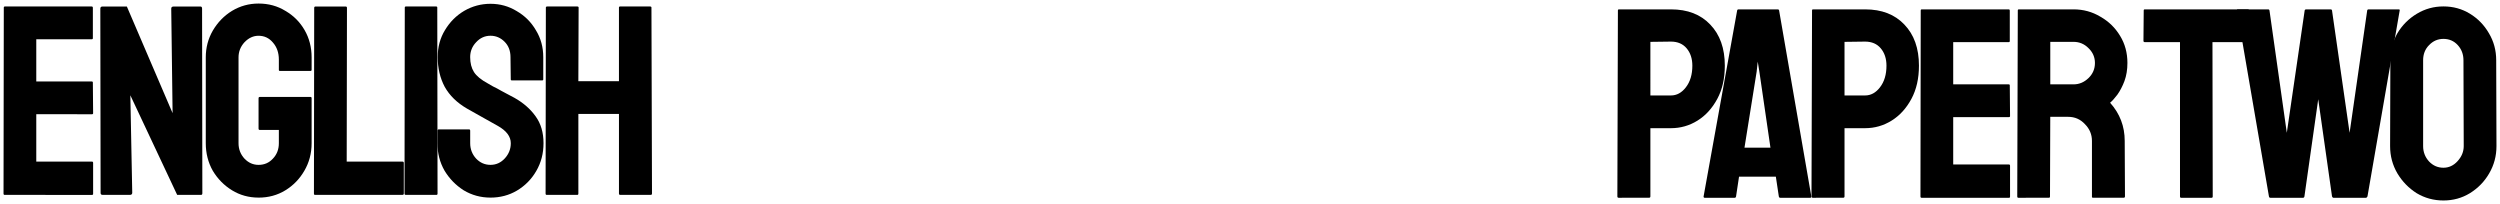 <?xml version="1.0" encoding="UTF-8" standalone="no"?>
<!-- Created with Inkscape (http://www.inkscape.org/) -->

<svg
   width="197.428mm"
   height="16.109mm"
   viewBox="0 0 197.428 16.109"
   version="1.1"
   id="svg2107"
   inkscape:version="1.2.2 (b0a8486, 2022-12-01)"
   sodipodi:docname="EPaperTwo.svg"
   xmlns:inkscape="http://www.inkscape.org/namespaces/inkscape"
   xmlns:sodipodi="http://sodipodi.sourceforge.net/DTD/sodipodi-0.dtd"
   xmlns="http://www.w3.org/2000/svg"
   xmlns:svg="http://www.w3.org/2000/svg">
  <sodipodi:namedview
     id="namedview2109"
     pagecolor="#ffffff"
     bordercolor="#000000"
     borderopacity="0.25"
     inkscape:showpageshadow="2"
     inkscape:pageopacity="0.0"
     inkscape:pagecheckerboard="0"
     inkscape:deskcolor="#d1d1d1"
     inkscape:document-units="mm"
     showgrid="false"
     inkscape:zoom="0.61171749"
     inkscape:cx="640.00132"
     inkscape:cy="126.69247"
     inkscape:window-width="747"
     inkscape:window-height="847"
     inkscape:window-x="720"
     inkscape:window-y="25"
     inkscape:window-maximized="0"
     inkscape:current-layer="layer1" />
  <defs
     id="defs2104" />
  <g
     inkscape:label="Layer 1"
     inkscape:groupmode="layer"
     id="layer1"
     transform="translate(114.122,-8.84)">
    <g
       id="g2070"
       transform="translate(-114.347,-17.499)">
      <g
         aria-label="English"
         id="text239-4-0"
         style="font-size:21.375px;font-family:staatliches;letter-spacing:-1pt;fill-rule:evenodd;stroke:#000000;stroke-width:0;stroke-opacity:0;paint-order:fill markers stroke">
        <path
           d="m 0.589,41.73 q -0.085,0 -0.085,-0.107 l 0.021,-14.685 q 0,-0.086 0.085,-0.086 H 7.472 q 0.086,0 0.086,0.107 v 2.394 q 0,0.086 -0.086,0.086 H 3.09 v 3.334 h 4.382 q 0.086,0 0.086,0.086 l 0.021,2.415 q 0,0.086 -0.086,0.086 H 3.09 v 3.741 h 4.403 q 0.086,0 0.086,0.107 v 2.437 q 0,0.086 -0.086,0.086 z"
           style="stroke-width:0.557"
           id="path2072" />
        <path
           d="m 8.34,41.73 q -0.171,0 -0.171,-0.15 L 8.148,27.024 q 0,-0.171 0.171,-0.171 h 1.924 l 3.612,8.422 -0.107,-8.251 q 0,-0.171 0.192,-0.171 h 2.116 q 0.128,0 0.128,0.171 l 0.021,14.578 q 0,0.128 -0.107,0.128 h -1.881 l -3.698,-7.866 0.15,7.695 q 0,0.171 -0.192,0.171 z"
           style="stroke-width:0.557"
           id="path2074" />
        <path
           d="m 20.644,41.944 q -1.154,0 -2.095,-0.577 -0.94,-0.577 -1.518,-1.539 -0.556,-0.983 -0.556,-2.18 v -6.776 q 0,-1.154 0.556,-2.116 0.577,-0.983 1.518,-1.56 0.962,-0.577 2.095,-0.577 1.176,0 2.116,0.577 0.962,0.556 1.518,1.518 0.556,0.962 0.556,2.159 v 0.983 q 0,0.086 -0.107,0.086 h -2.394 q -0.086,0 -0.086,-0.086 v -0.812 q 0,-0.812 -0.47,-1.347 -0.449,-0.534 -1.133,-0.534 -0.62,0 -1.111,0.513 -0.47,0.513 -0.47,1.197 v 6.776 q 0,0.705 0.47,1.218 0.47,0.492 1.111,0.492 0.684,0 1.133,-0.492 0.47,-0.492 0.47,-1.218 v -1.047 h -1.496 q -0.107,0 -0.107,-0.107 v -2.394 q 0,-0.107 0.107,-0.107 h 3.997 q 0.086,0 0.086,0.107 v 3.548 q 0,1.197 -0.577,2.18 -0.556,0.962 -1.496,1.539 -0.94,0.577 -2.116,0.577 z"
           style="stroke-width:0.557"
           id="path2076" />
        <path
           d="m 25.103,41.73 q -0.086,0 -0.086,-0.107 l 0.021,-14.663 q 0,-0.107 0.107,-0.107 h 2.373 q 0.107,0 0.107,0.107 l -0.021,12.141 h 4.403 q 0.107,0 0.107,0.107 v 2.415 q 0,0.107 -0.107,0.107 z"
           style="stroke-width:0.557"
           id="path2078" />
        <path
           d="m 32.277,41.73 q -0.107,0 -0.107,-0.107 l 0.021,-14.685 q 0,-0.086 0.086,-0.086 h 2.394 q 0.086,0 0.086,0.086 l 0.021,14.685 q 0,0.107 -0.086,0.107 z"
           style="stroke-width:0.557"
           id="path2080" />
        <path
           d="m 38.959,41.944 q -1.154,0 -2.116,-0.577 -0.94,-0.598 -1.518,-1.56 -0.556,-0.983 -0.556,-2.159 v -0.983 q 0,-0.107 0.107,-0.107 h 2.394 q 0.086,0 0.086,0.107 v 0.983 q 0,0.705 0.47,1.218 0.47,0.492 1.133,0.492 0.663,0 1.133,-0.513 0.47,-0.513 0.47,-1.197 0,-0.791 -1.026,-1.368 Q 39.194,36.087 38.468,35.681 37.741,35.275 37.1,34.911 35.924,34.227 35.347,33.201 34.791,32.154 34.791,30.85 q 0,-1.197 0.577,-2.137 0.577,-0.962 1.518,-1.518 0.962,-0.556 2.073,-0.556 1.133,0 2.073,0.577 0.962,0.556 1.518,1.518 0.577,0.94 0.577,2.116 v 1.753 q 0,0.086 -0.086,0.086 h -2.394 q -0.086,0 -0.086,-0.086 l -0.021,-1.753 q 0,-0.748 -0.47,-1.218 -0.47,-0.47 -1.111,-0.47 -0.663,0 -1.133,0.513 -0.47,0.492 -0.47,1.176 0,0.705 0.299,1.176 0.299,0.47 1.09,0.898 0.107,0.064 0.406,0.235 0.321,0.15 0.684,0.363 0.363,0.192 0.641,0.342 0.299,0.15 0.363,0.192 1.069,0.598 1.689,1.475 0.62,0.855 0.62,2.116 0,1.218 -0.577,2.202 -0.556,0.962 -1.518,1.539 -0.94,0.556 -2.095,0.556 z"
           style="stroke-width:0.557"
           id="path2082" />
        <path
           d="m 43.397,41.73 q -0.086,0 -0.086,-0.107 l 0.021,-14.685 q 0,-0.086 0.107,-0.086 h 2.373 q 0.107,0 0.107,0.086 l -0.021,5.814 h 3.206 v -5.814 q 0,-0.086 0.086,-0.086 h 2.373 q 0.107,0 0.107,0.086 l 0.043,14.685 q 0,0.107 -0.107,0.107 h -2.394 q -0.107,0 -0.107,-0.107 v -6.284 h -3.206 v 6.284 q 0,0.107 -0.086,0.107 z"
           style="stroke-width:0.557"
           id="path2084" />
      </g>
      <g
         aria-label="paper two"
         id="text239-4-8-8"
         style="font-size:21.375px;font-family:staatliches;letter-spacing:-1pt;fill-rule:evenodd;stroke:#000000;stroke-width:0;stroke-opacity:0;paint-order:fill markers stroke">
        <path
           d="m 128.057,41.957 q -0.107,0 -0.107,-0.107 l 0.043,-14.685 q 0,-0.086 0.086,-0.086 h 4.104 q 1.966,0 3.099,1.197 1.154,1.197 1.154,3.249 0,1.518 -0.598,2.629 -0.599,1.111 -1.56,1.71 -0.962,0.598 -2.095,0.598 h -1.625 v 5.386 q 0,0.107 -0.107,0.107 z m 2.501,-8.08 h 1.625 q 0.684,0 1.176,-0.641 0.513,-0.663 0.513,-1.71 0,-0.834 -0.449,-1.368 -0.449,-0.534 -1.24,-0.534 l -1.625,0.021 z"
           style="stroke-width:0.557"
           id="path2087" />
        <path
           d="m 134.76,41.85 2.65,-14.685 q 0.021,-0.086 0.107,-0.086 h 3.099 q 0.086,0 0.107,0.086 l 2.544,14.685 q 0.021,0.107 -0.086,0.107 h -2.373 q -0.086,0 -0.107,-0.107 l -0.235,-1.56 h -2.907 l -0.235,1.56 q -0.021,0.107 -0.107,0.107 h -2.373 q -0.086,0 -0.086,-0.107 z m 3.228,-3.847 h 2.052 l -0.876,-6.006 -0.128,-0.791 -0.086,0.791 z"
           style="stroke-width:0.557"
           id="path2089" />
        <path
           d="m 143.388,41.957 q -0.107,0 -0.107,-0.107 l 0.043,-14.685 q 0,-0.086 0.086,-0.086 h 4.104 q 1.966,0 3.099,1.197 1.154,1.197 1.154,3.249 0,1.518 -0.599,2.629 -0.598,1.111 -1.56,1.71 -0.962,0.598 -2.095,0.598 h -1.624 v 5.386 q 0,0.107 -0.107,0.107 z m 2.501,-8.08 h 1.624 q 0.684,0 1.176,-0.641 0.513,-0.663 0.513,-1.71 0,-0.834 -0.449,-1.368 -0.449,-0.534 -1.24,-0.534 l -1.624,0.021 z"
           style="stroke-width:0.557"
           id="path2091" />
        <path
           d="m 151.972,41.957 q -0.086,0 -0.086,-0.107 l 0.021,-14.685 q 0,-0.086 0.086,-0.086 h 6.861 q 0.086,0 0.086,0.107 v 2.394 q 0,0.086 -0.086,0.086 h -4.382 v 3.334 h 4.382 q 0.086,0 0.086,0.086 l 0.021,2.415 q 0,0.086 -0.086,0.086 h -4.403 v 3.741 h 4.403 q 0.086,0 0.086,0.107 v 2.437 q 0,0.086 -0.086,0.086 z"
           style="stroke-width:0.557"
           id="path2093" />
        <path
           d="m 159.616,41.957 q -0.086,0 -0.086,-0.107 l 0.043,-14.685 q 0,-0.086 0.086,-0.086 h 4.318 q 1.154,0 2.116,0.577 0.983,0.556 1.56,1.518 0.577,0.94 0.577,2.137 0,0.791 -0.235,1.432 -0.235,0.62 -0.556,1.069 -0.321,0.427 -0.577,0.641 1.154,1.282 1.154,3.014 l 0.021,4.382 q 0,0.107 -0.107,0.107 h -2.415 q -0.086,0 -0.086,-0.064 v -4.425 q 0,-0.769 -0.556,-1.325 -0.534,-0.577 -1.325,-0.577 h -1.411 l -0.021,6.284 q 0,0.107 -0.086,0.107 z m 2.522,-8.956 h 1.838 q 0.663,0 1.176,-0.492 0.513,-0.492 0.513,-1.197 0,-0.684 -0.513,-1.176 -0.492,-0.492 -1.176,-0.492 h -1.838 z"
           style="stroke-width:0.557"
           id="path2095" />
        <path
           d="m 172.468,41.957 q -0.086,0 -0.086,-0.107 V 29.666 h -2.779 q -0.107,0 -0.107,-0.107 l 0.021,-2.394 q 0,-0.086 0.086,-0.086 h 8.122 q 0.107,0 0.107,0.086 v 2.394 q 0,0.107 -0.086,0.107 h -2.8 l 0.021,12.184 q 0,0.107 -0.086,0.107 z"
           style="stroke-width:0.557"
           id="path2097" />
        <path
           d="m 179.513,41.957 q -0.086,0 -0.107,-0.107 L 176.884,27.165 q -0.021,-0.086 0.064,-0.086 h 2.394 q 0.086,0 0.107,0.086 l 1.368,9.661 1.411,-9.661 q 0.021,-0.086 0.128,-0.086 h 1.924 q 0.086,0 0.107,0.086 l 1.389,9.661 1.389,-9.661 q 0.021,-0.086 0.107,-0.086 h 2.373 q 0.107,0 0.086,0.086 l -2.544,14.685 q -0.021,0.043 -0.064,0.086 -0.043,0.021 -0.043,0.021 h -2.586 q -0.064,0 -0.107,-0.107 l -1.09,-7.674 -1.09,7.674 q -0.021,0.107 -0.107,0.107 z"
           style="stroke-width:0.557"
           id="path2099" />
        <path
           d="m 193.185,42.171 q -1.154,0 -2.116,-0.577 -0.941,-0.598 -1.518,-1.56 -0.577,-0.983 -0.577,-2.159 l 0.021,-6.776 q 0,-1.176 0.556,-2.137 0.577,-0.962 1.539,-1.539 0.962,-0.577 2.095,-0.577 1.154,0 2.095,0.577 0.941,0.577 1.496,1.539 0.577,0.962 0.577,2.137 l 0.021,6.776 q 0,1.176 -0.577,2.159 -0.556,0.962 -1.518,1.56 -0.94,0.577 -2.095,0.577 z m 0,-2.586 q 0.641,0 1.111,-0.513 0.492,-0.534 0.492,-1.197 l -0.021,-6.776 q 0,-0.705 -0.449,-1.197 -0.449,-0.492 -1.133,-0.492 -0.663,0 -1.133,0.492 -0.47,0.47 -0.47,1.197 v 6.776 q 0,0.705 0.47,1.218 0.47,0.492 1.133,0.492 z"
           style="stroke-width:0.557"
           id="path2101" />
      </g>
    </g>
  </g>
</svg>
